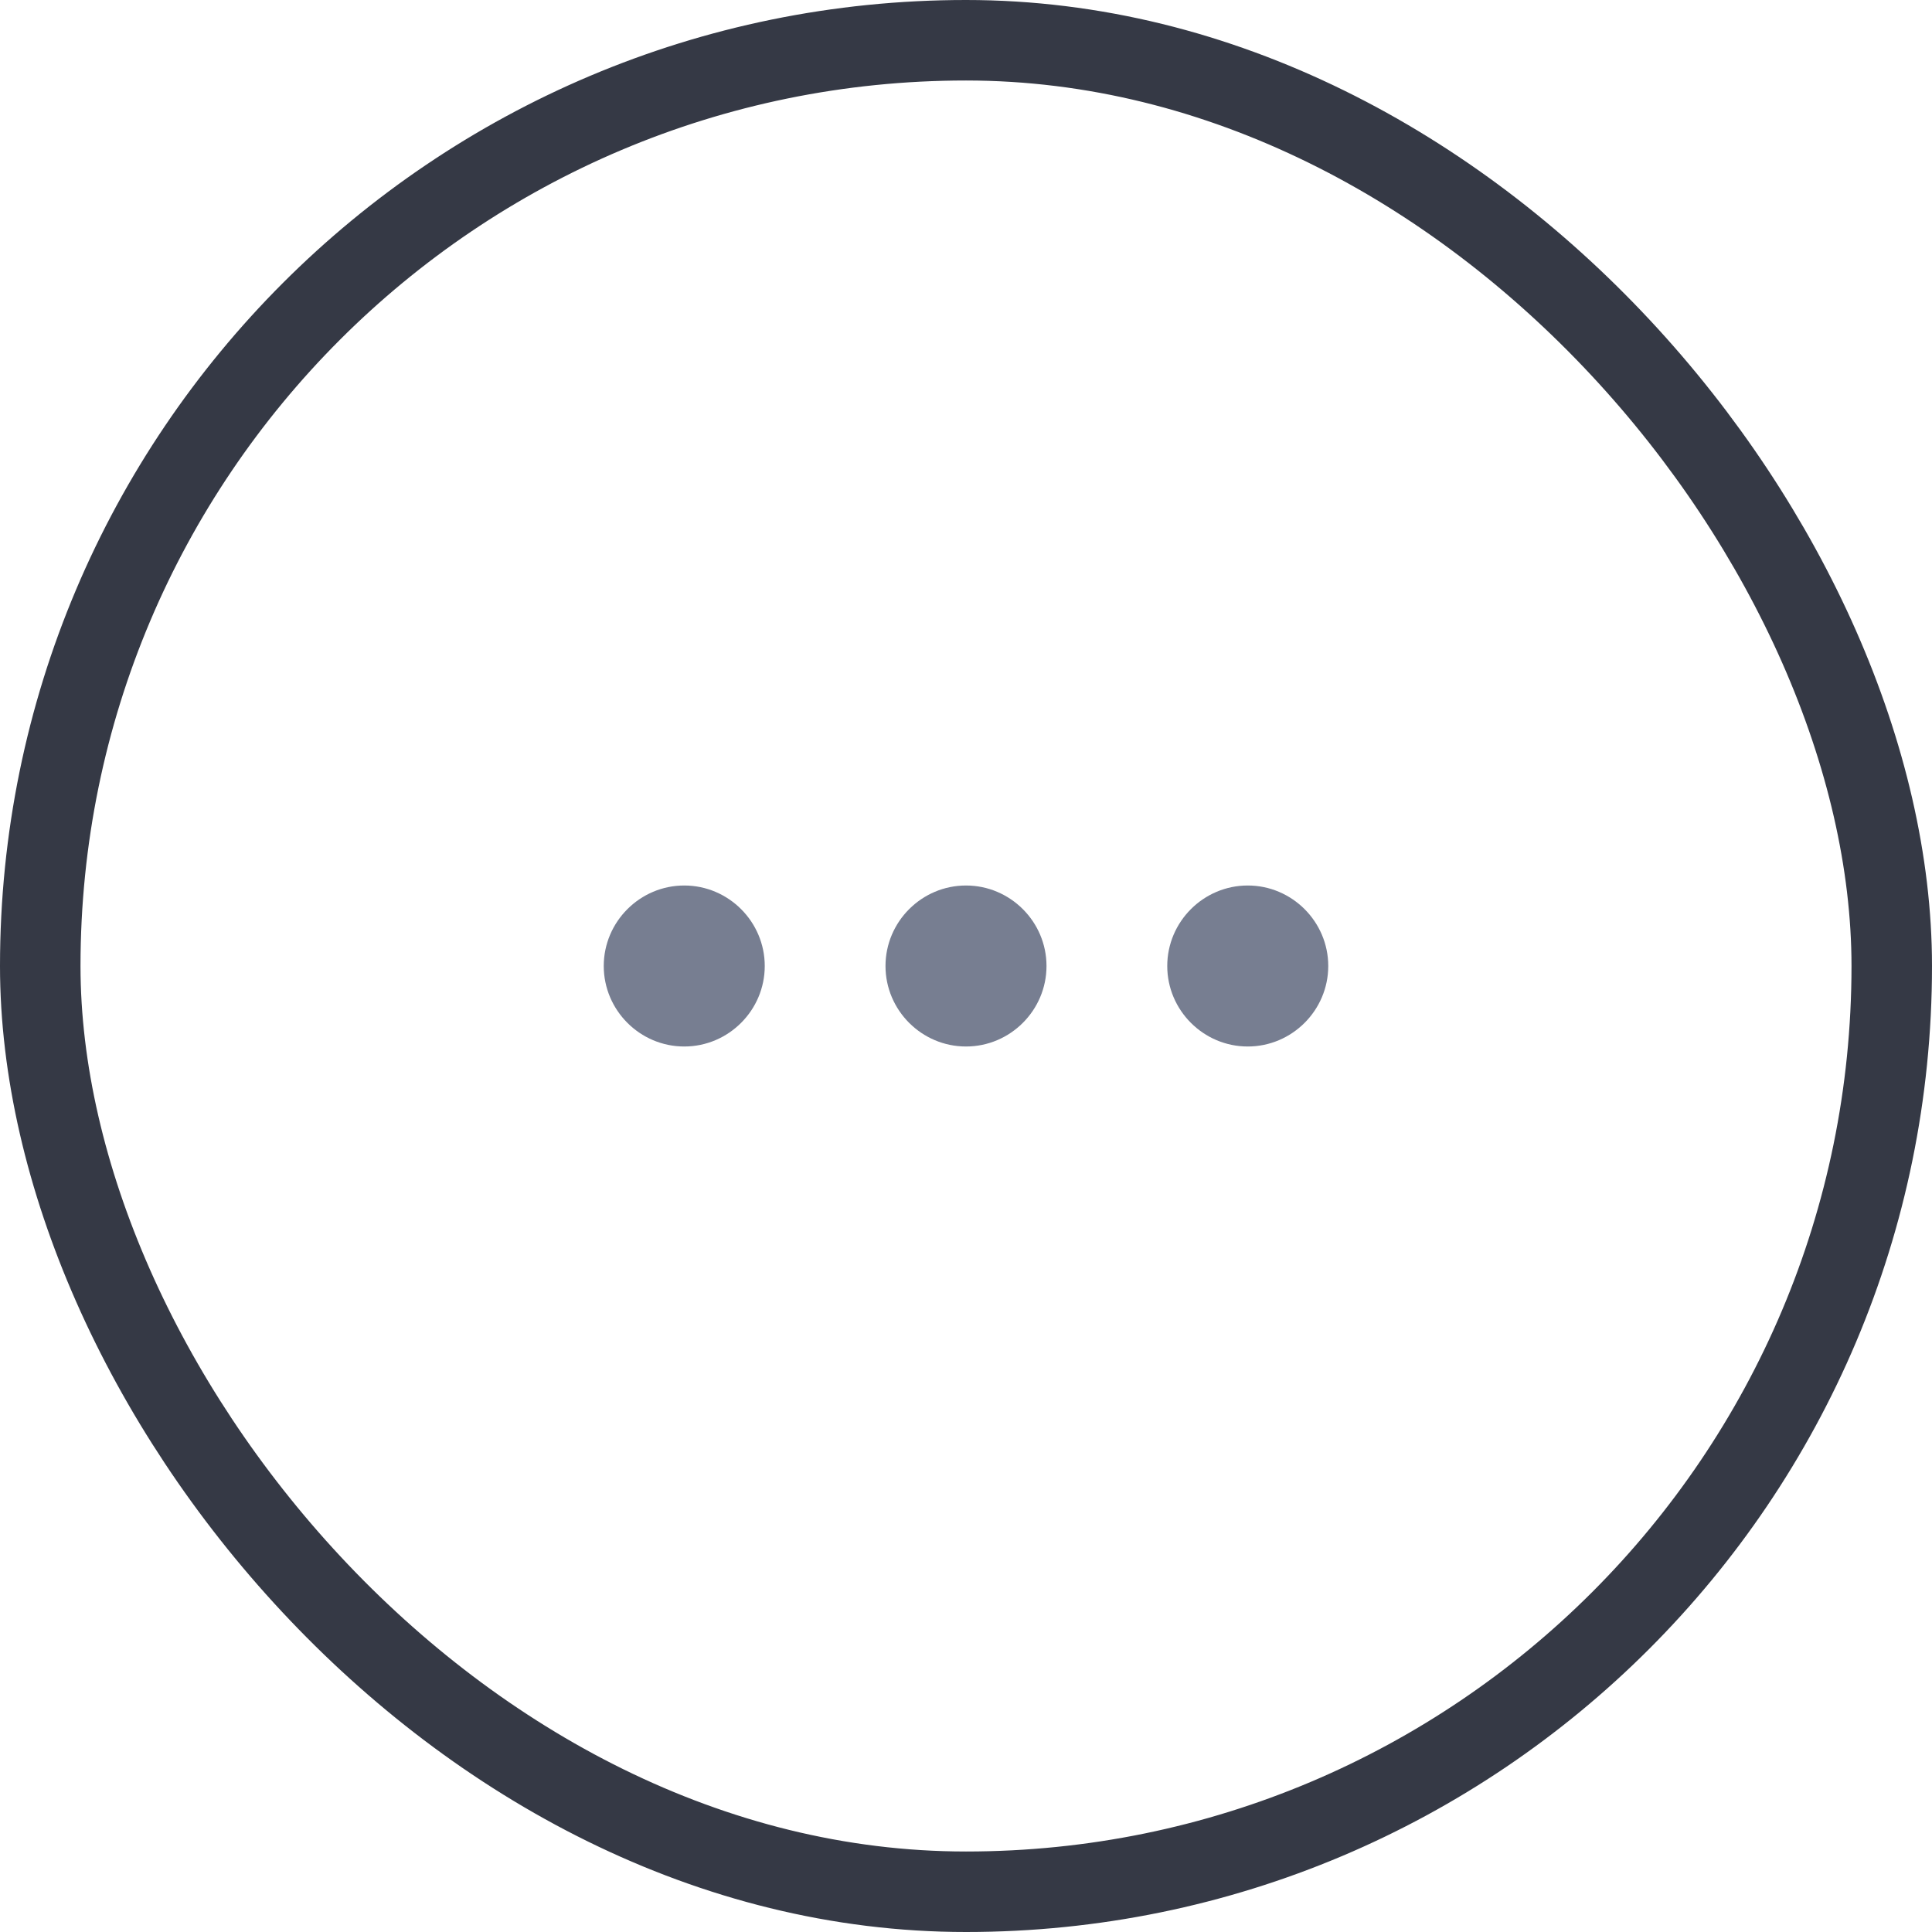 <svg width="48" height="48" viewBox="0 0 48 48" fill="none" xmlns="http://www.w3.org/2000/svg">
<g clip-path="url(#clip0_21149_13918)">
<path d="M17 22C15.9 22 15 22.9 15 24C15 25.1 15.9 26 17 26C18.1 26 19 25.1 19 24C19 22.9 18.1 22 17 22ZM31 22C29.9 22 29 22.9 29 24C29 25.1 29.9 26 31 26C32.1 26 33 25.1 33 24C33 22.9 32.1 22 31 22ZM24 22C22.9 22 22 22.9 22 24C22 25.1 22.9 26 24 26C25.1 26 26 25.1 26 24C26 22.9 25.1 22 24 22Z" fill="#777E91"/>
</g>
<rect x="1" y="1" width="46" height="46" rx="23" stroke="#353945" stroke-width="2"/>
<defs>
<clipPath id="clip0_21149_13918">
<rect width="24" height="24" fill="white" transform="translate(12 12)"/>
</clipPath>
</defs>
</svg>
